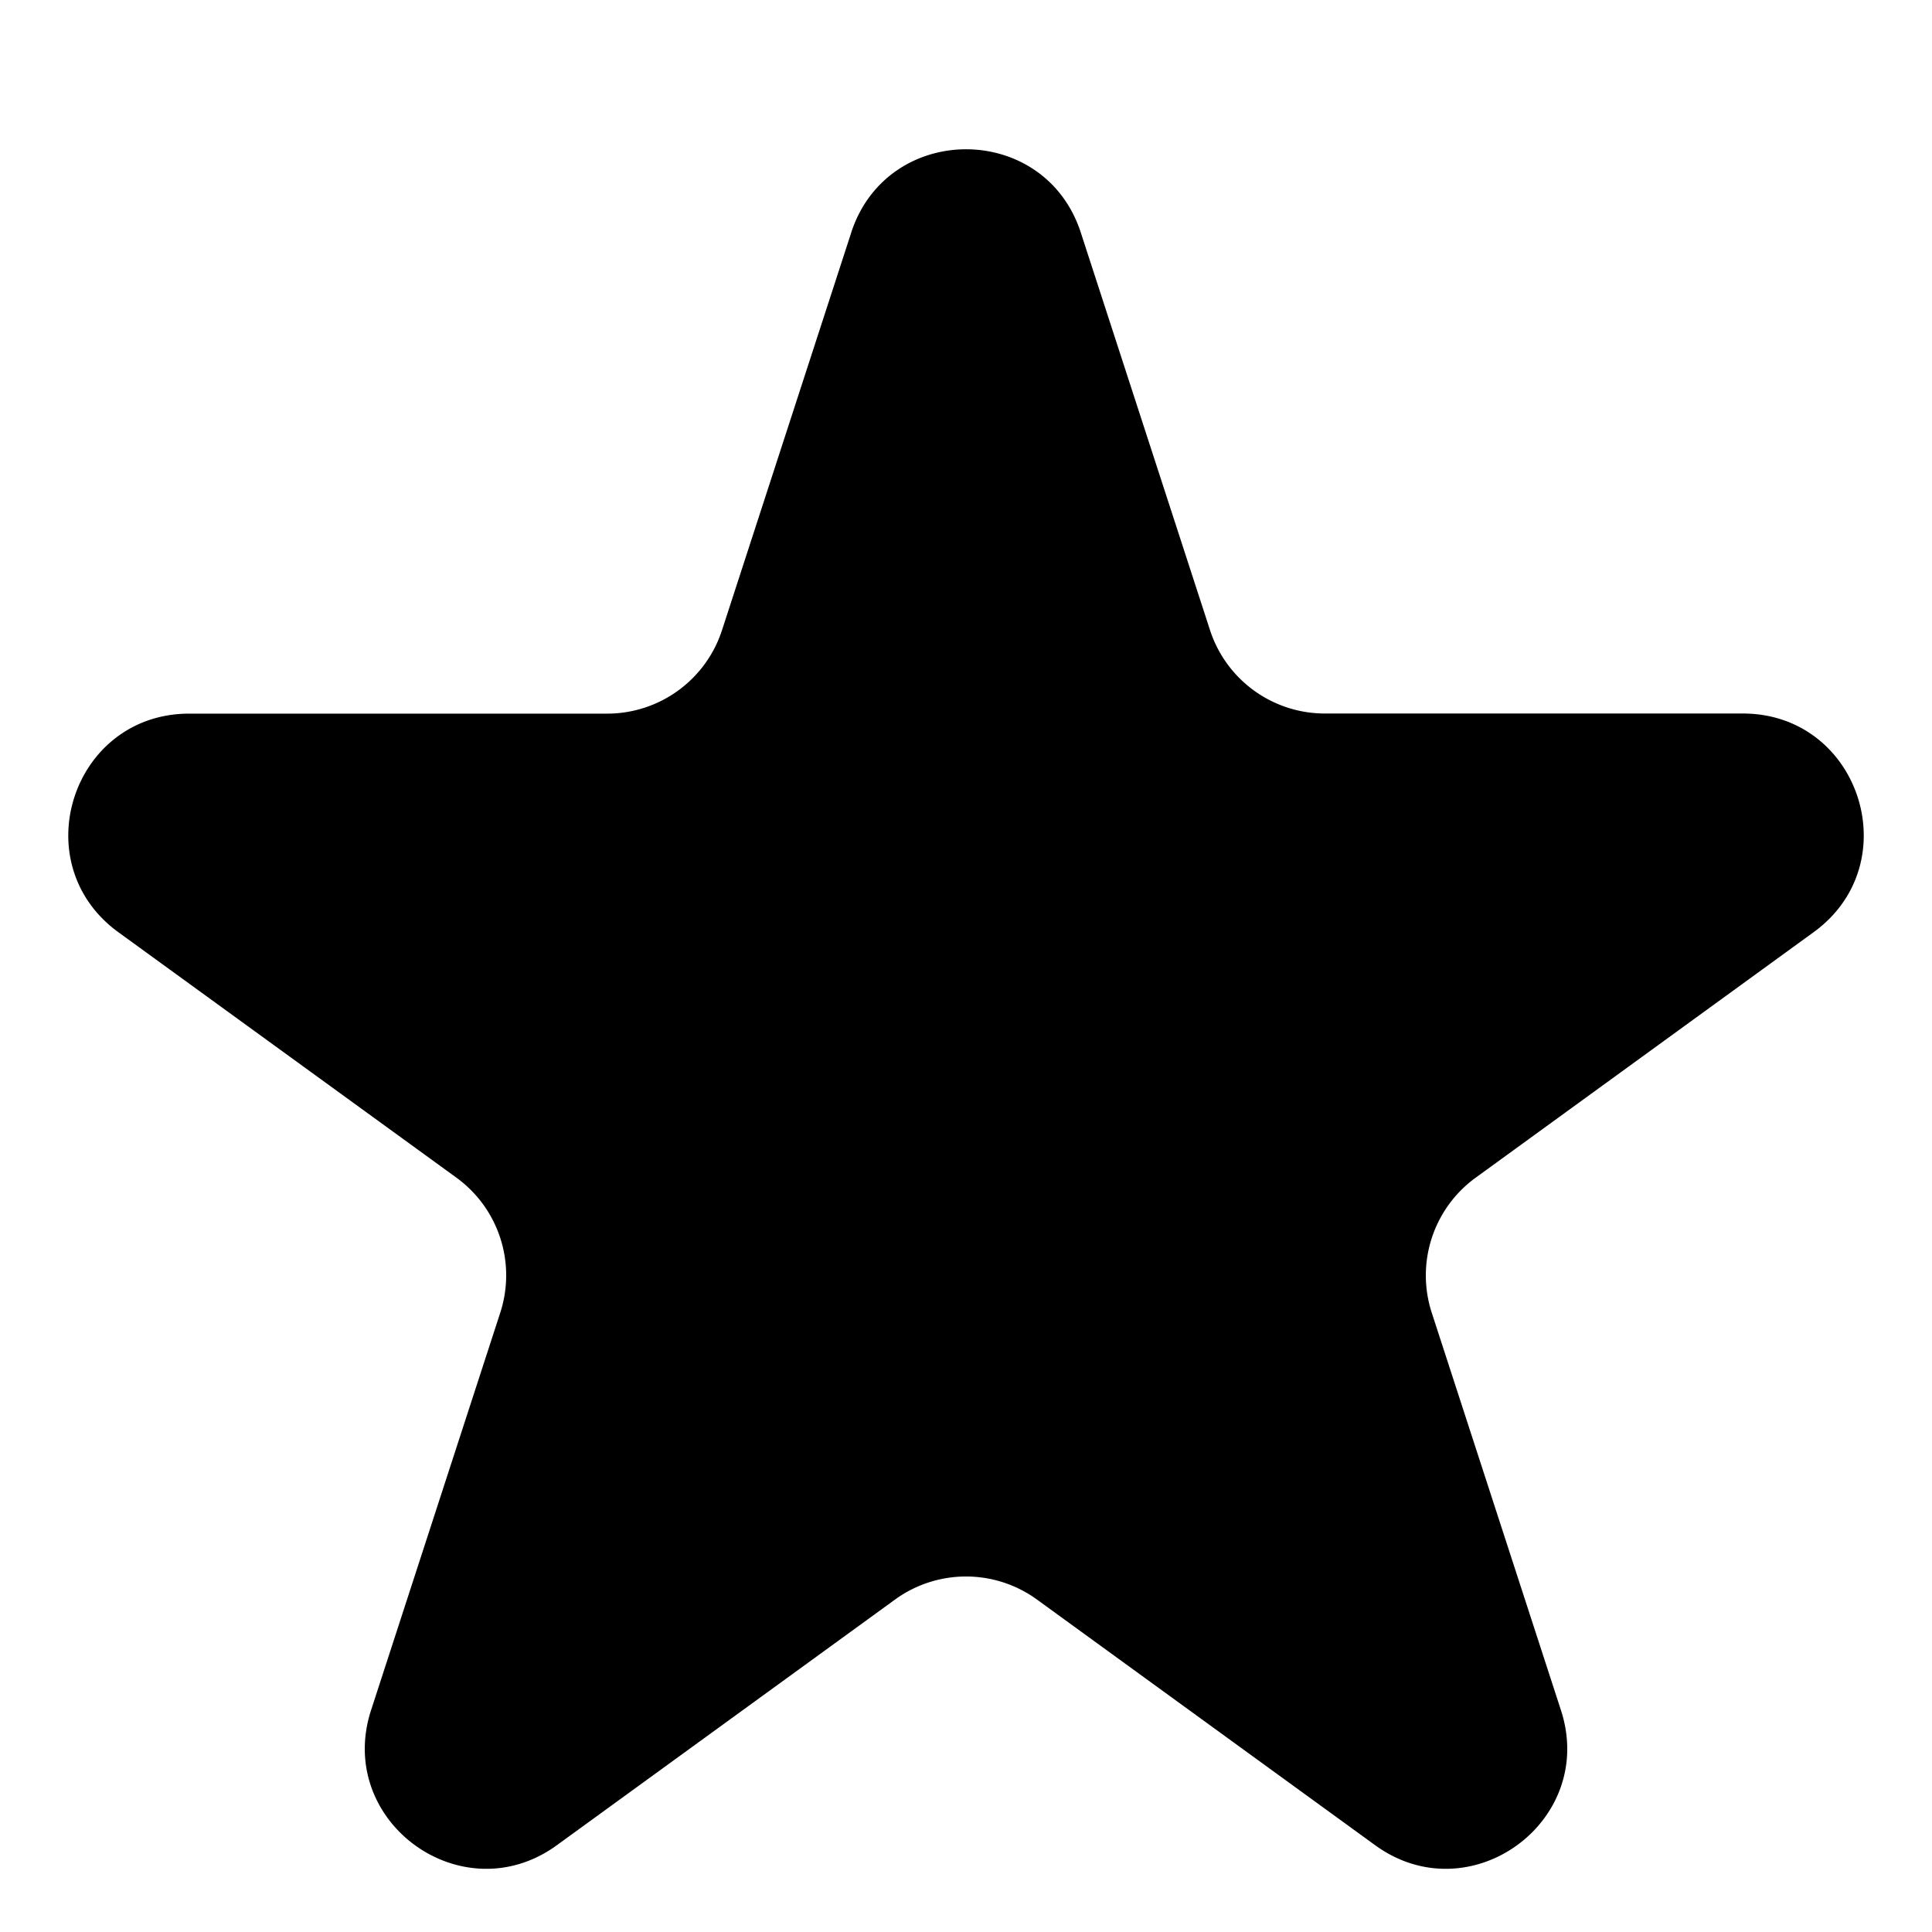 <svg xmlns="http://www.w3.org/2000/svg" width="1em" height="1em" viewBox="0 0 16 15"><path d="M7.049 1.427c.3-.921 1.603-.921 1.902 0l1.07 3.292a1 1 0 0 0 .95.69h3.462c.969 0 1.371 1.24.588 1.81l-2.8 2.034a1 1 0 0 0-.364 1.118l1.07 3.292c.3.921-.755 1.688-1.539 1.118l-2.8-2.034a1 1 0 0 0-1.176 0l-2.8 2.034c-.784.57-1.838-.197-1.539-1.118l1.07-3.292a1 1 0 0 0-.363-1.118L.98 7.22c-.784-.57-.382-1.81.587-1.81h3.461a1 1 0 0 0 .951-.69l1.07-3.292Z" fill="currentColor" /></svg>